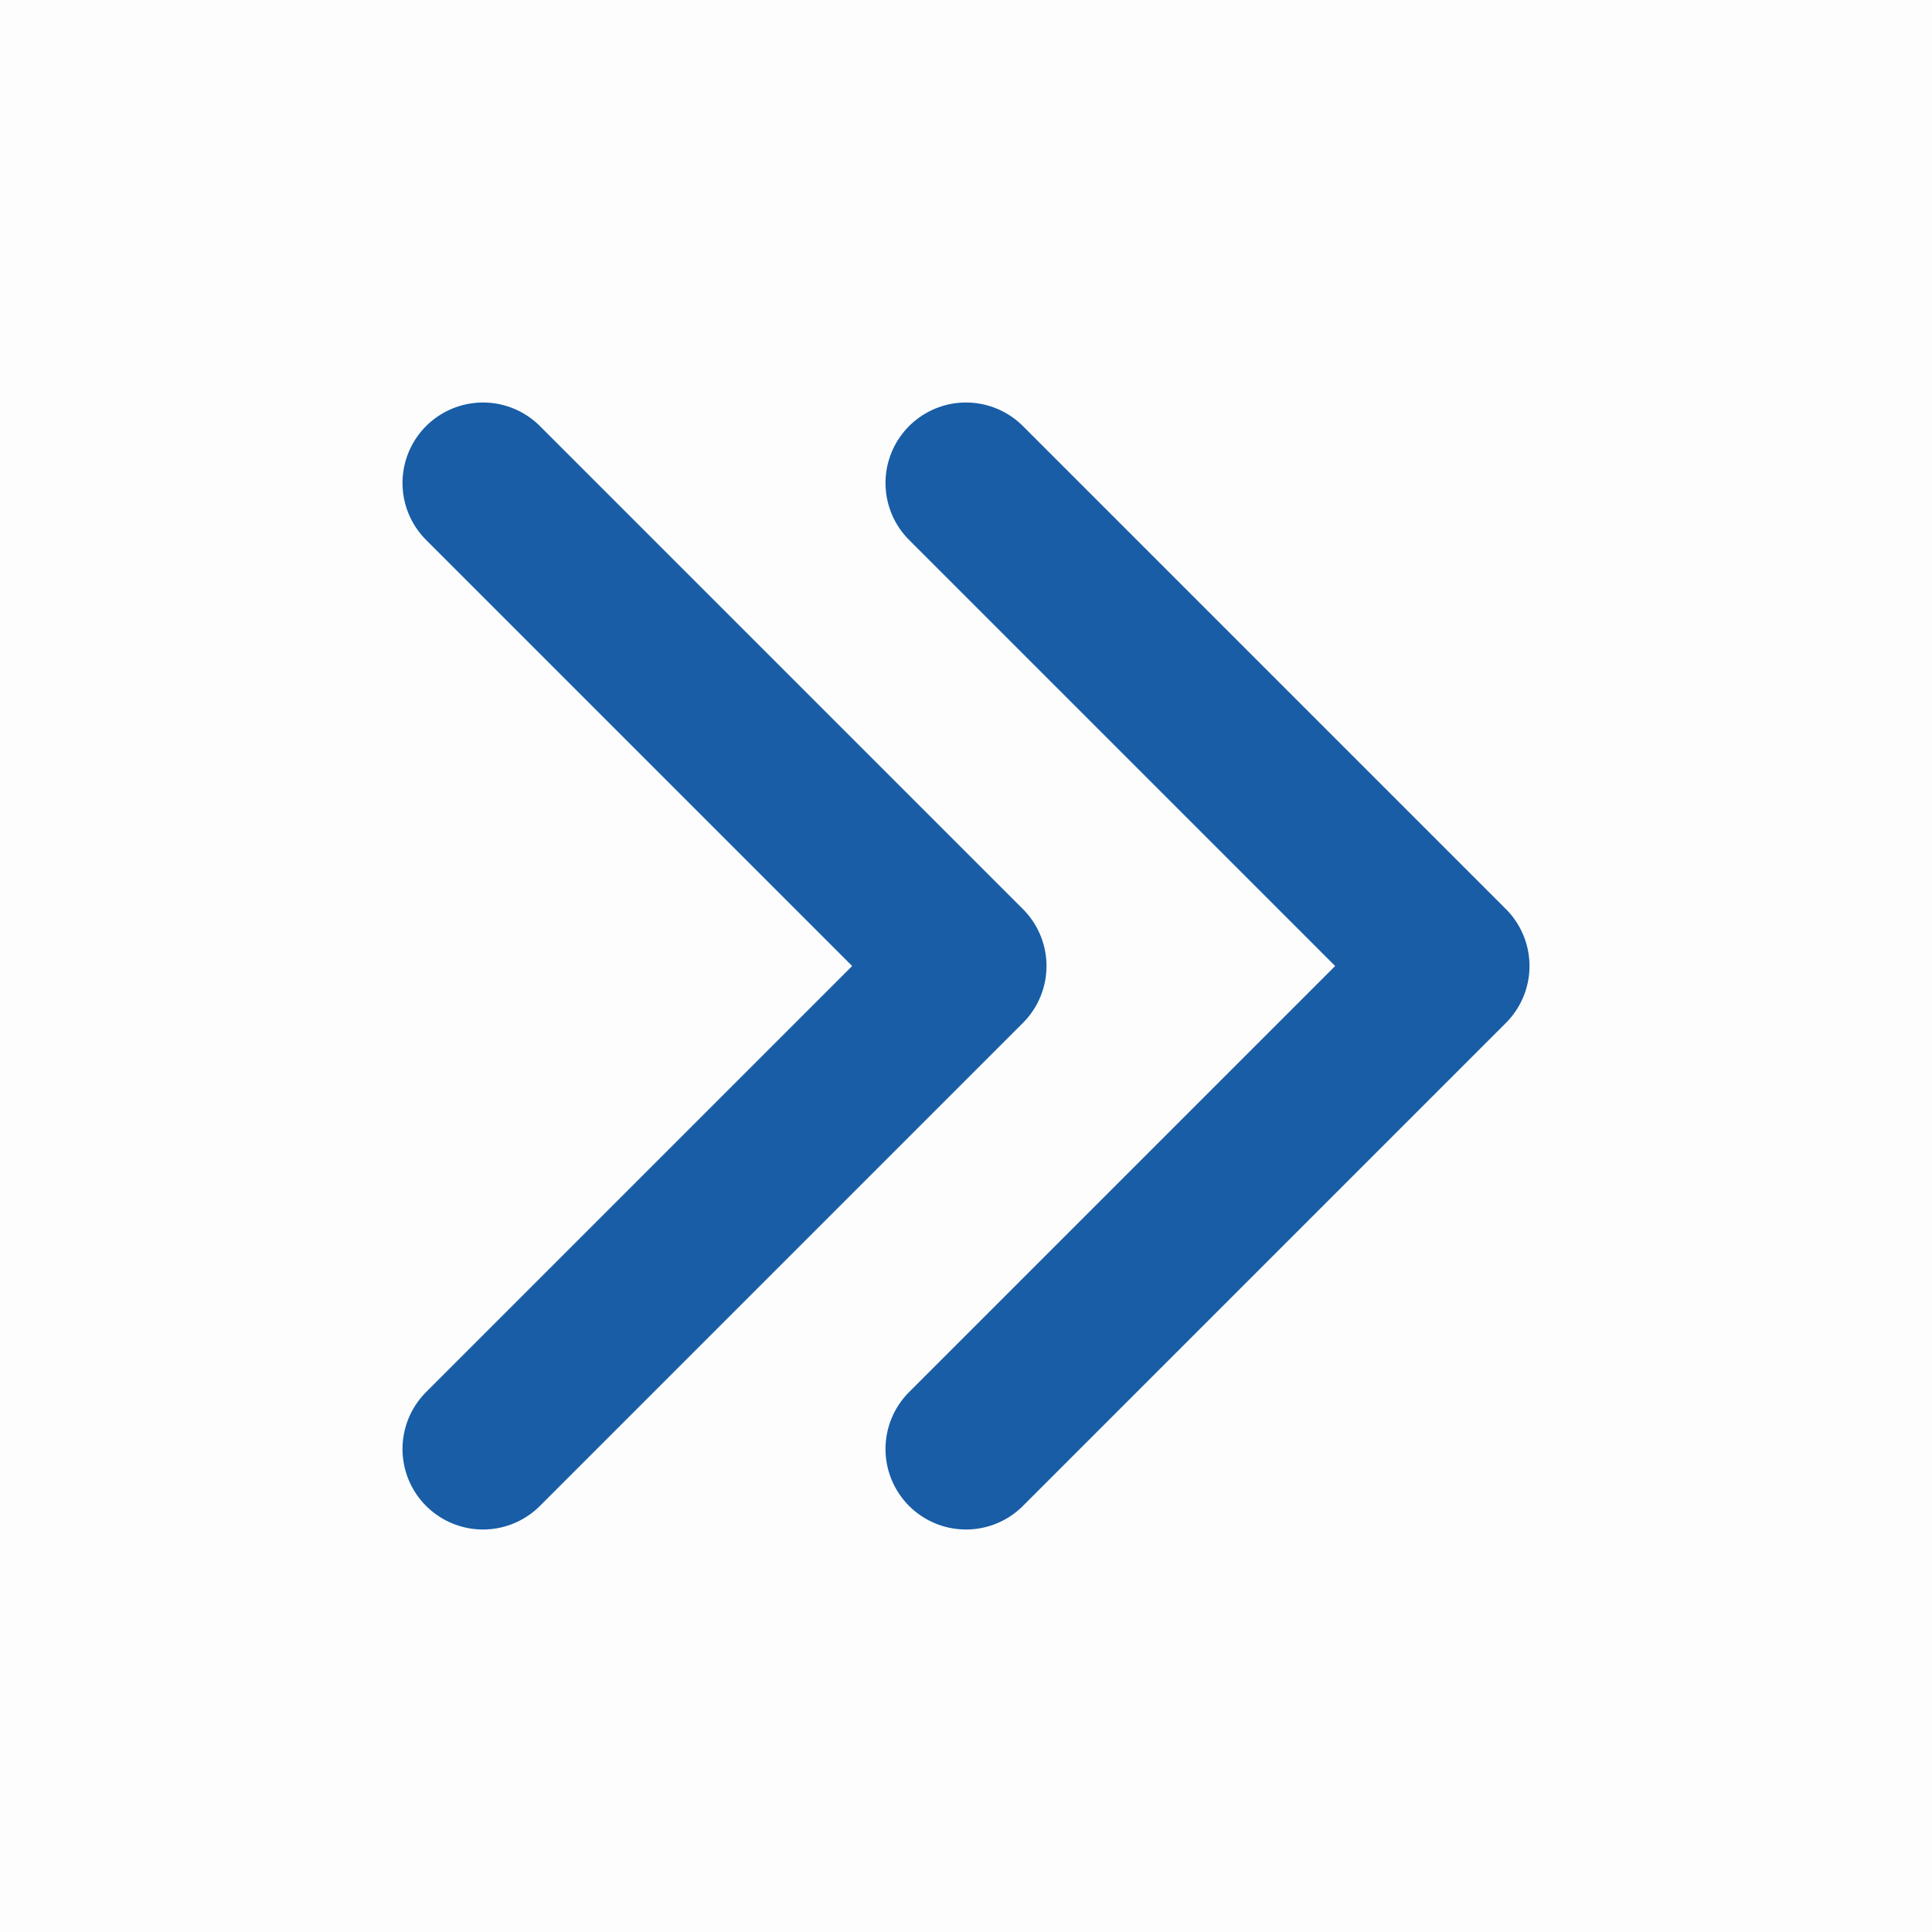 <svg xmlns="http://www.w3.org/2000/svg" viewBox="0 0 48 48" width="30" height="30" style="border-color: rgba(0,0,0,0);border-width: bpx;border-style: undefined" filter="none">
    <rect width="48" height="48" fill="rgba(24, 93, 166, 1)" fill-opacity="0.01" stroke="none"></rect><path d="M12 12L24 24L12 36" stroke="rgba(24, 93, 166, 1)" stroke-width="4" stroke-linecap="round" stroke-linejoin="round" fill="none"></path><path d="M24 12L36 24L24 36" stroke="rgba(24, 93, 166, 1)" stroke-width="4" stroke-linecap="round" stroke-linejoin="round" fill="none"></path>
  </svg>
